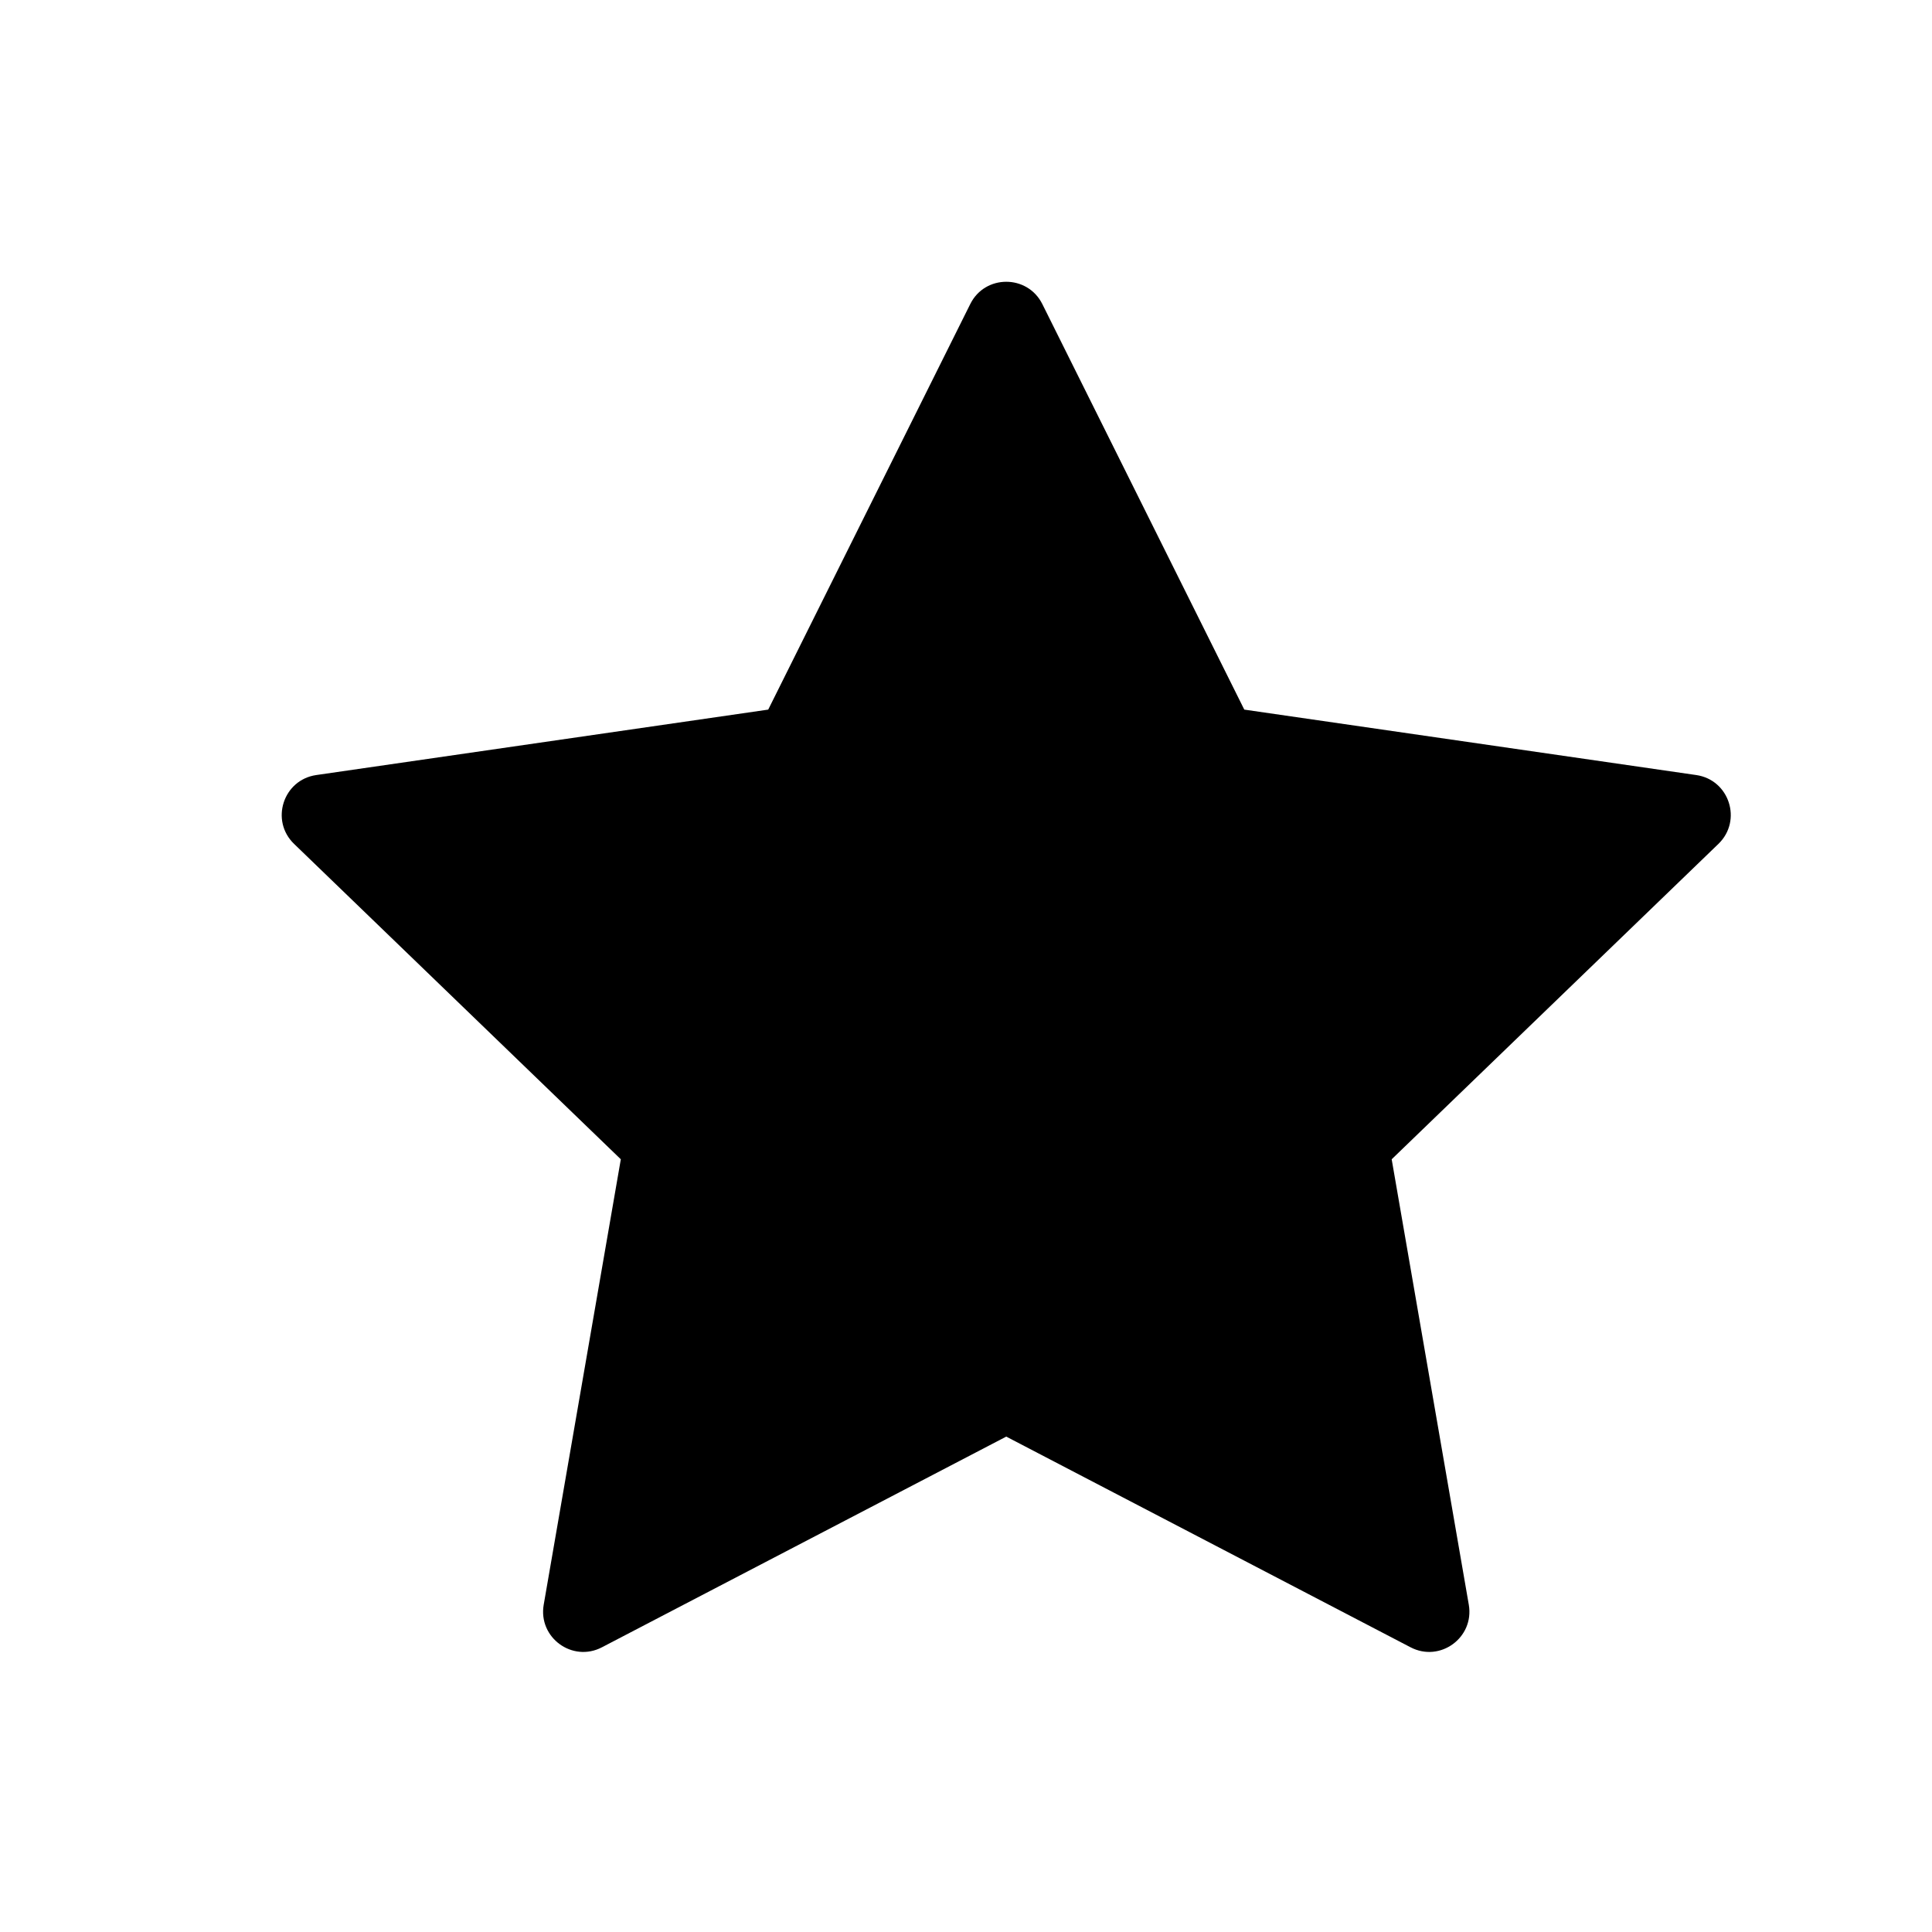 <svg width="24" height="24" viewBox="0 0 24 24" fill="none" xmlns="http://www.w3.org/2000/svg">
<g id="Misc/ic-24-favorite-active">
<path id="Shape" fill-rule="evenodd" clip-rule="evenodd" d="M15.457 8.815L21.072 9.628C21.483 9.688 21.646 10.194 21.347 10.483L17.288 14.401L18.246 19.935C18.316 20.343 17.889 20.655 17.522 20.463L12.5 17.846L7.478 20.463C7.111 20.655 6.684 20.343 6.754 19.935L7.712 14.401L3.653 10.483C3.354 10.194 3.517 9.688 3.928 9.628L9.543 8.815L12.053 3.777C12.236 3.408 12.764 3.408 12.948 3.777L15.457 8.815Z" fill="currentColor"/>
</g>
</svg>
